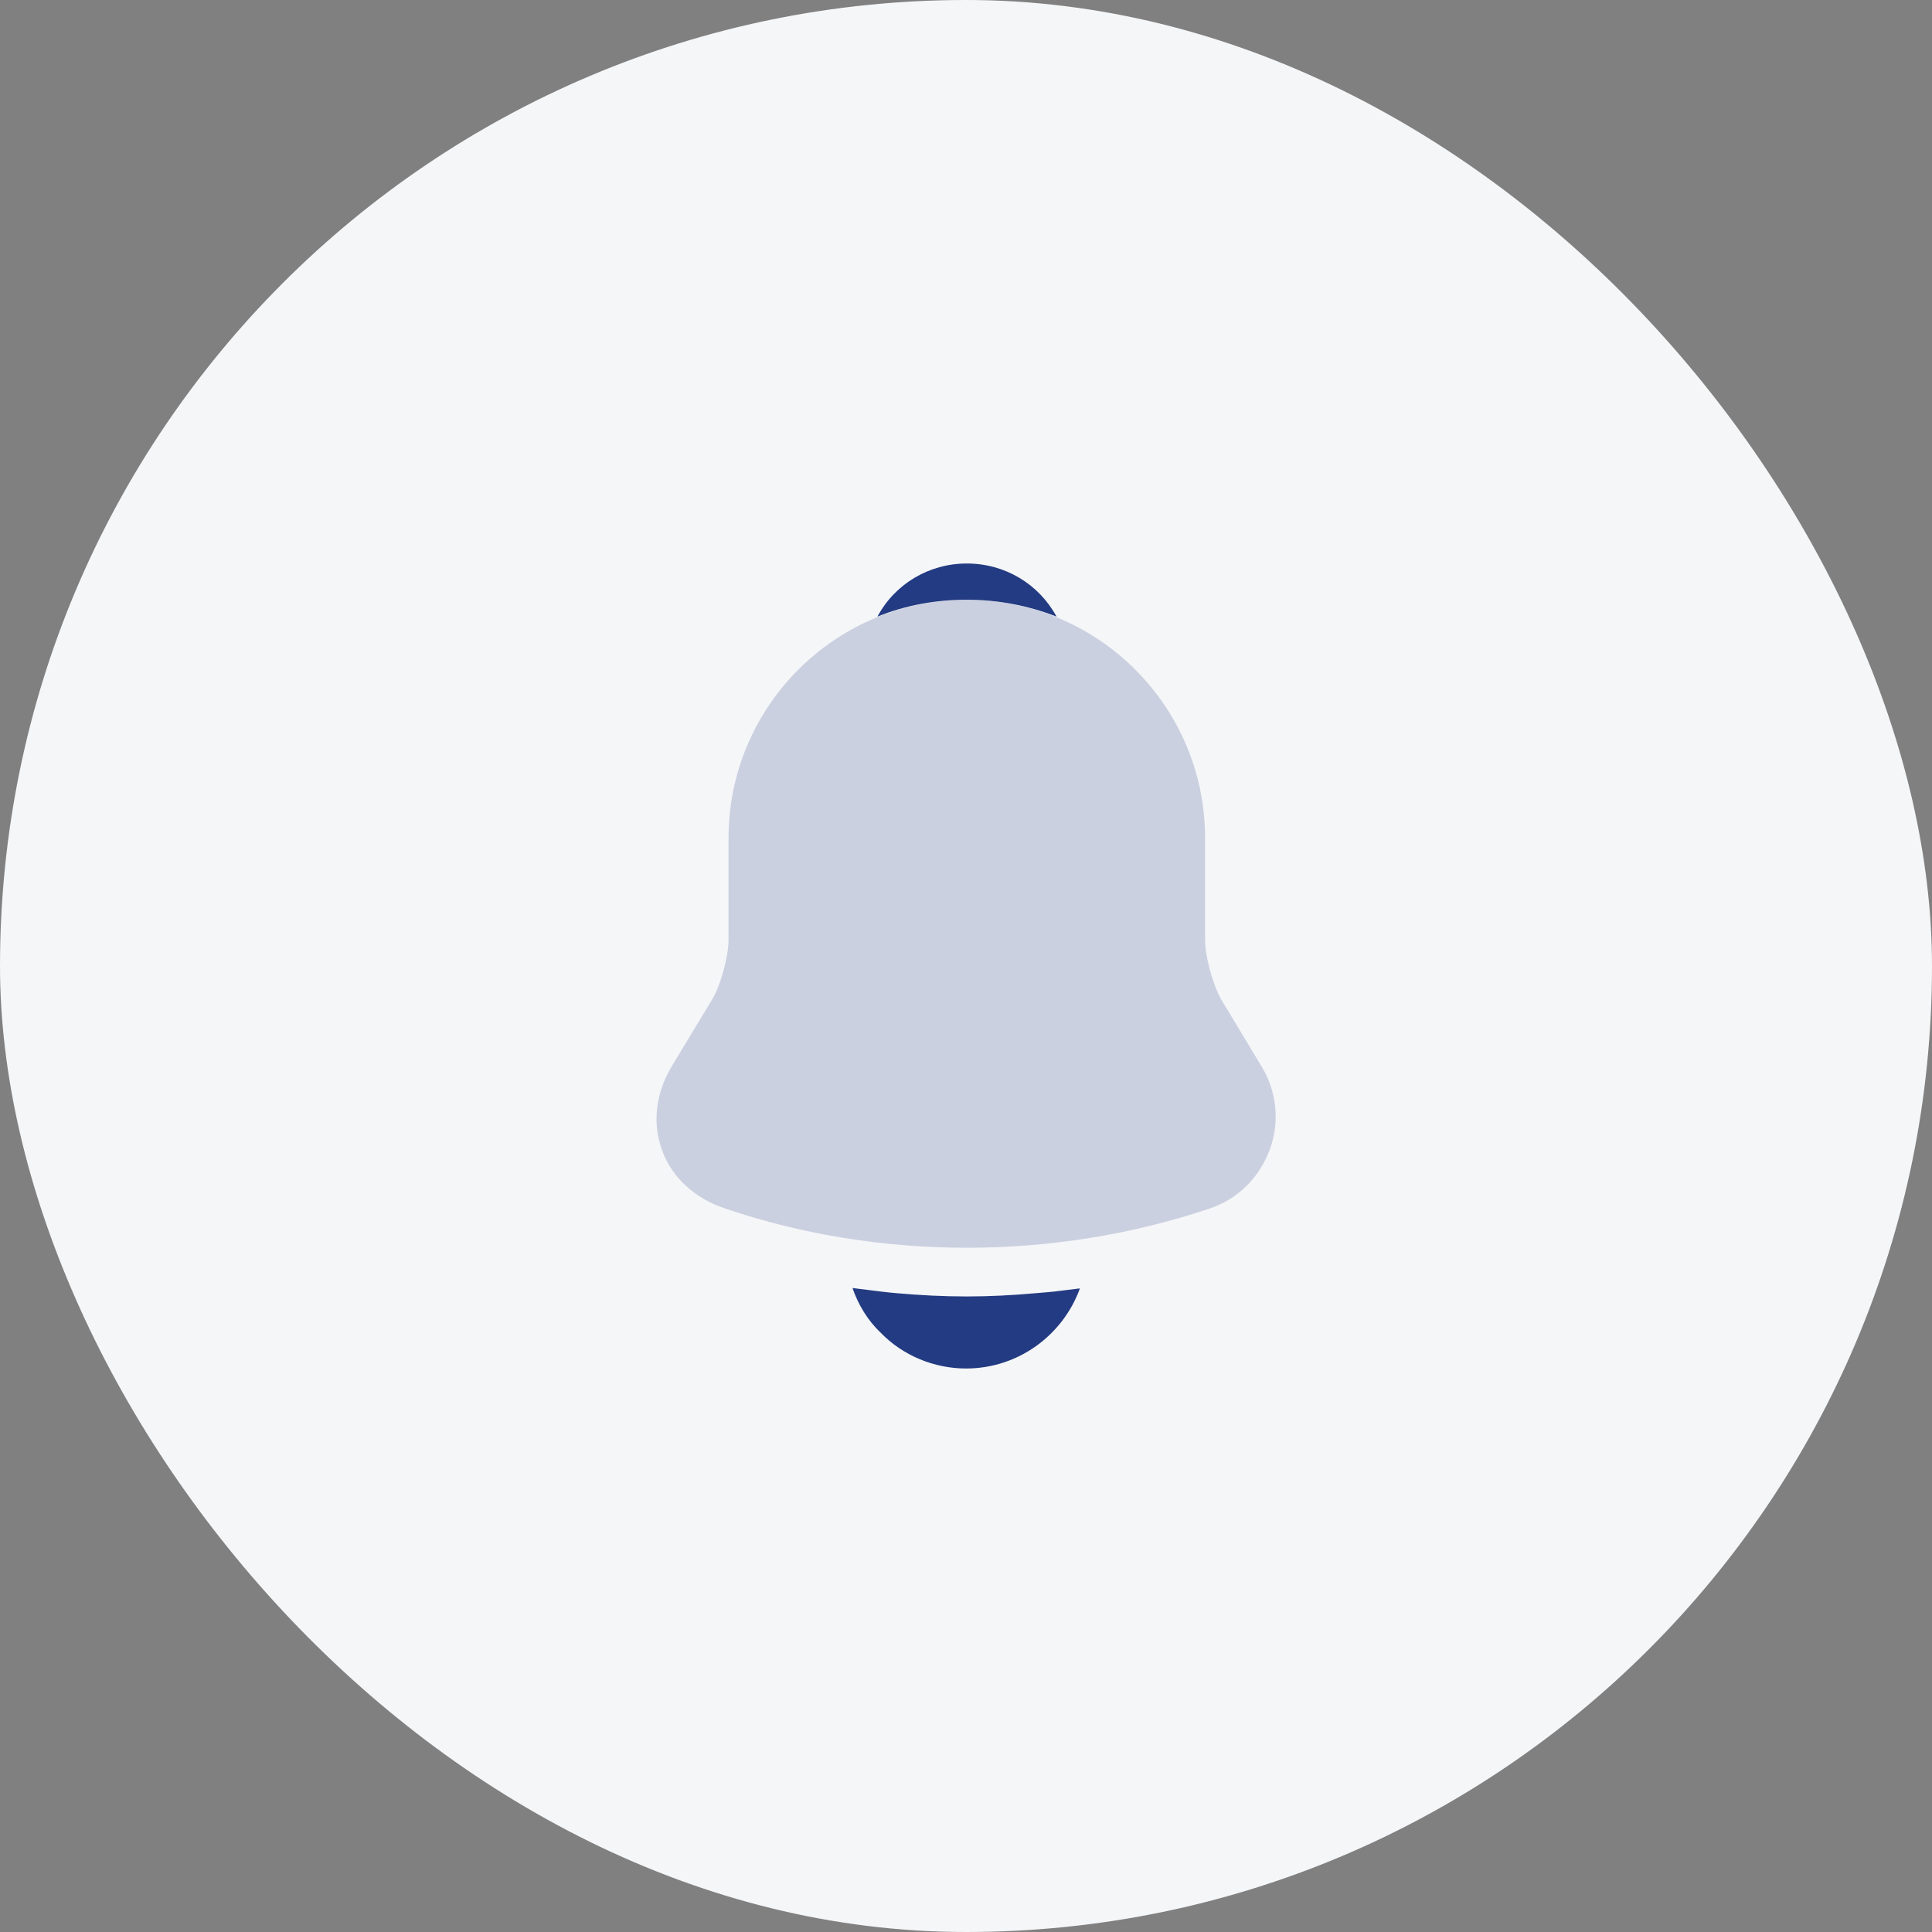 <svg width="48" height="48" viewBox="0 0 48 48" fill="none" xmlns="http://www.w3.org/2000/svg">
<rect x="0" y="0" width="48" height="48" fill="#808080" stroke="none"/>
<rect width="48" height="48" rx="24" fill="#F5F6F8"/>
<path opacity="0.2" d="M31.34 26.49L30.34 24.83C30.13 24.46 29.94 23.76 29.94 23.35V20.82C29.94 17.56 27.29 14.9 24.02 14.9C20.75 14.9 18.1 17.56 18.1 20.82V23.35C18.1 23.76 17.91 24.46 17.7 24.82L16.69 26.49C16.29 27.16 16.2 27.9 16.45 28.58C16.69 29.25 17.26 29.77 18 30.02C19.94 30.68 21.98 31 24.02 31C26.06 31 28.1 30.68 30.04 30.03C30.74 29.8 31.28 29.27 31.54 28.58C31.8 27.89 31.73 27.13 31.34 26.49Z" fill="#233B82"/>
<path d="M26.25 15.32C25.56 15.05 24.81 14.9 24.02 14.9C23.24 14.9 22.49 15.04 21.8 15.32C22.23 14.51 23.08 14 24.02 14C24.97 14 25.81 14.51 26.25 15.32Z" fill="#233B82"/>
<path d="M26.83 32.01C26.41 33.17 25.3 34 24 34C23.21 34 22.43 33.68 21.88 33.11C21.56 32.81 21.32 32.41 21.18 32C21.31 32.02 21.44 32.03 21.58 32.05C21.81 32.08 22.05 32.11 22.29 32.13C22.86 32.18 23.44 32.21 24.02 32.21C24.59 32.21 25.16 32.18 25.72 32.13C25.93 32.11 26.14 32.1 26.34 32.07C26.5 32.05 26.66 32.03 26.83 32.01Z" fill="#233B82"/>
</svg>
